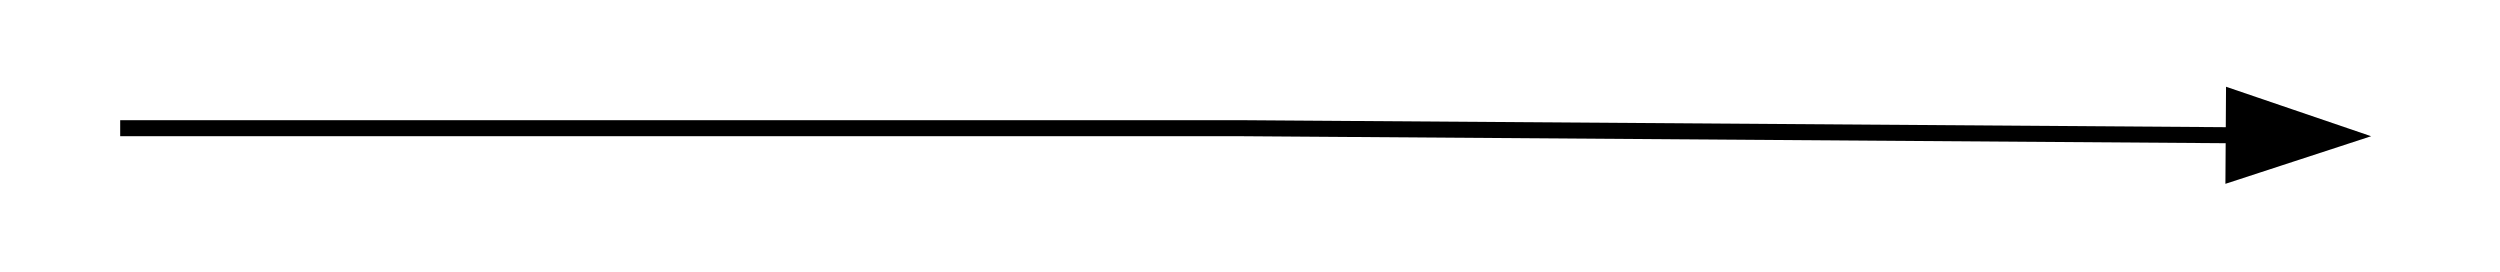 <?xml version="1.0" encoding="UTF-8"?>
<!-- Do not edit this file with editors other than draw.io -->
<!DOCTYPE svg PUBLIC "-//W3C//DTD SVG 1.1//EN" "http://www.w3.org/Graphics/SVG/1.1/DTD/svg11.dtd">
<svg xmlns="http://www.w3.org/2000/svg" xmlns:xlink="http://www.w3.org/1999/xlink" version="1.1" width="156px" height="17px" viewBox="-0.5 -0.5 156 17" content="&lt;mxfile host=&quot;app.diagrams.net&quot; modified=&quot;2023-07-29T10:50:33.951Z&quot; agent=&quot;Mozilla/5.0 (Windows NT 10.0; Win64; x64) AppleWebKit/537.36 (KHTML, like Gecko) Chrome/115.0.0.0 Safari/537.36&quot; version=&quot;21.6.6&quot; etag=&quot;ph3qjNMIGRejcL8wPimR&quot;&gt;&lt;diagram name=&quot;Page-1&quot; id=&quot;Qw8ZryB8Wr08dJ4Qj3iH&quot;&gt;jVNNb4MwDP01XKcApdqOa0e3y6RJnbRzSlzIGjAKobT79QuLA02rSpM42C/Pz59E6bo+vWreVu8oQEUJE6cofYmSJE6SJBo/Js4OyVLmgFJLQaQZ2MofINDTeimgC4gGURnZhmCBTQOFCTCuNQ4hbY8qzNryEm6AbcHVLfolhakc+pixGX8DWVY+c8zopeaeTEBXcYHDBZTmUbrWiMZZ9WkNahyen4uL29x5nQrT0Jj/BNAijlz11BvVZc6+WRC2d3JB7XDIZ2C1x8bQfmJb/KoytRpta0IjnsdZW3ensDh8VrJx8EYqT9LYNwLGYpj1OqPxMI10fP/u65b0l9Z1xY0V3e03nqZozw+wBqPPljLMe4qXNHwNiht5DLU43UY5xU5yHyhtloTRHS/8vumK0+XiIQtFOux1ARR3uYYrqezpWupKyHBdgrkRssZFlzP0t2Xvztfk6PM/mea/&lt;/diagram&gt;&lt;/mxfile&gt;"><defs/><g><path d="M 7 7.5 L 77 7.5 L 138.88 7.94" fill="none" stroke="rgb(0, 0, 0)" stroke-miterlimit="10" pointer-events="stroke"/><path d="M 145.88 7.99 L 138.87 10.28 L 138.9 5.61 Z" fill="rgb(0, 0, 0)" stroke="rgb(0, 0, 0)" stroke-miterlimit="10" pointer-events="all"/></g></svg>